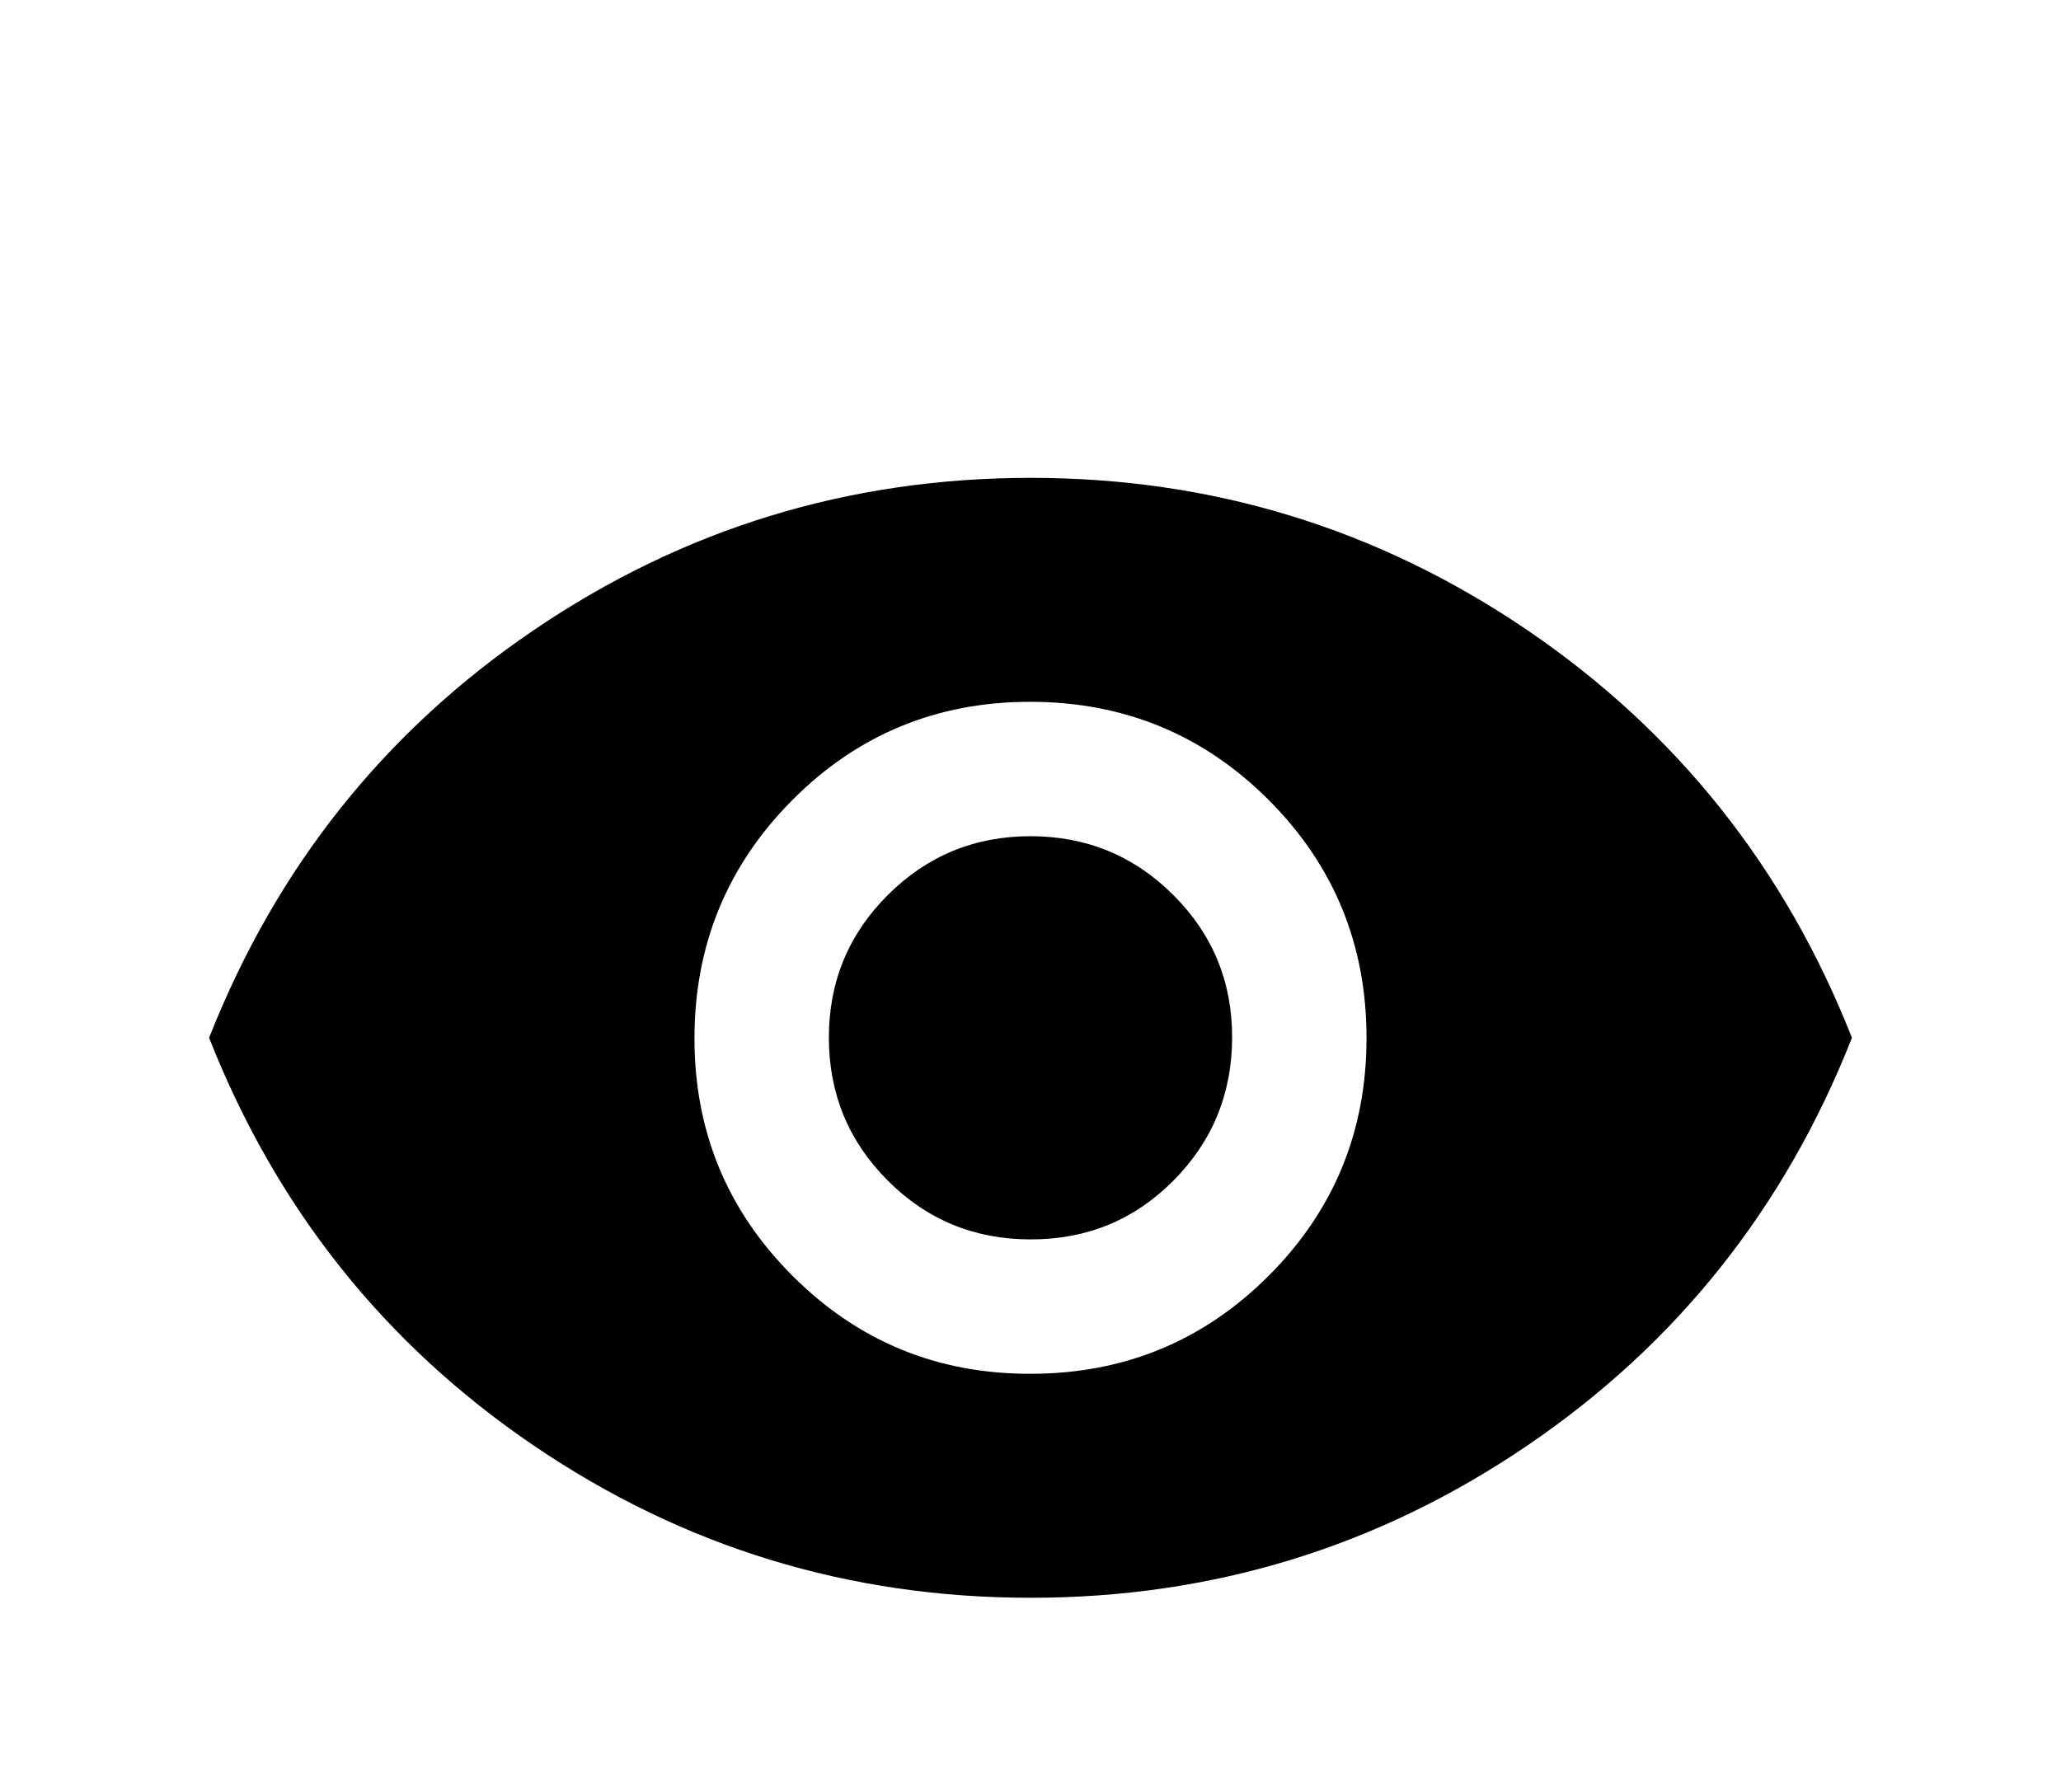 <svg width="46" height="40" viewBox="0 0 46 40" fill="none" xmlns="http://www.w3.org/2000/svg">
<g filter="url(#filter0_d_2001_253)">
<path d="M23 26.666C25.084 26.666 26.855 25.938 28.314 24.48C29.773 23.022 30.501 21.251 30.5 19.166C30.499 17.082 29.77 15.312 28.314 13.855C26.857 12.398 25.086 11.669 23 11.666C20.915 11.664 19.144 12.394 17.689 13.855C16.233 15.316 15.504 17.087 15.5 19.166C15.497 21.247 16.226 23.018 17.689 24.48C19.151 25.942 20.921 26.671 23 26.666ZM23 23.666C21.75 23.666 20.688 23.229 19.814 22.353C18.939 21.478 18.501 20.415 18.5 19.166C18.499 17.918 18.937 16.855 19.814 15.98C20.69 15.104 21.753 14.666 23 14.666C24.248 14.666 25.311 15.104 26.189 15.98C27.066 16.855 27.504 17.918 27.5 19.166C27.497 20.415 27.06 21.478 26.189 22.355C25.317 23.232 24.255 23.669 23 23.666ZM23 31.666C18.945 31.666 15.25 30.535 11.917 28.271C8.584 26.008 6.167 22.973 4.667 19.166C6.167 15.361 8.584 12.326 11.917 10.063C15.25 7.8 18.945 6.668 23 6.667C27.056 6.665 30.75 7.798 34.084 10.063C37.417 12.329 39.834 15.363 41.334 19.166C39.834 22.972 37.417 26.007 34.084 28.271C30.75 30.536 27.056 31.668 23 31.666Z" fill="black"/>
</g>
<defs>
<filter id="filter0_d_2001_253" x="-1" y="0" width="48" height="48" filterUnits="userSpaceOnUse" color-interpolation-filters="sRGB">
<feFlood flood-opacity="0" result="BackgroundImageFix"/>
<feColorMatrix in="SourceAlpha" type="matrix" values="0 0 0 0 0 0 0 0 0 0 0 0 0 0 0 0 0 0 127 0" result="hardAlpha"/>
<feOffset dy="4"/>
<feGaussianBlur stdDeviation="2"/>
<feComposite in2="hardAlpha" operator="out"/>
<feColorMatrix type="matrix" values="0 0 0 0 0 0 0 0 0 0 0 0 0 0 0 0 0 0 0.25 0"/>
<feBlend mode="normal" in2="BackgroundImageFix" result="effect1_dropShadow_2001_253"/>
<feBlend mode="normal" in="SourceGraphic" in2="effect1_dropShadow_2001_253" result="shape"/>
</filter>
</defs>
</svg>
